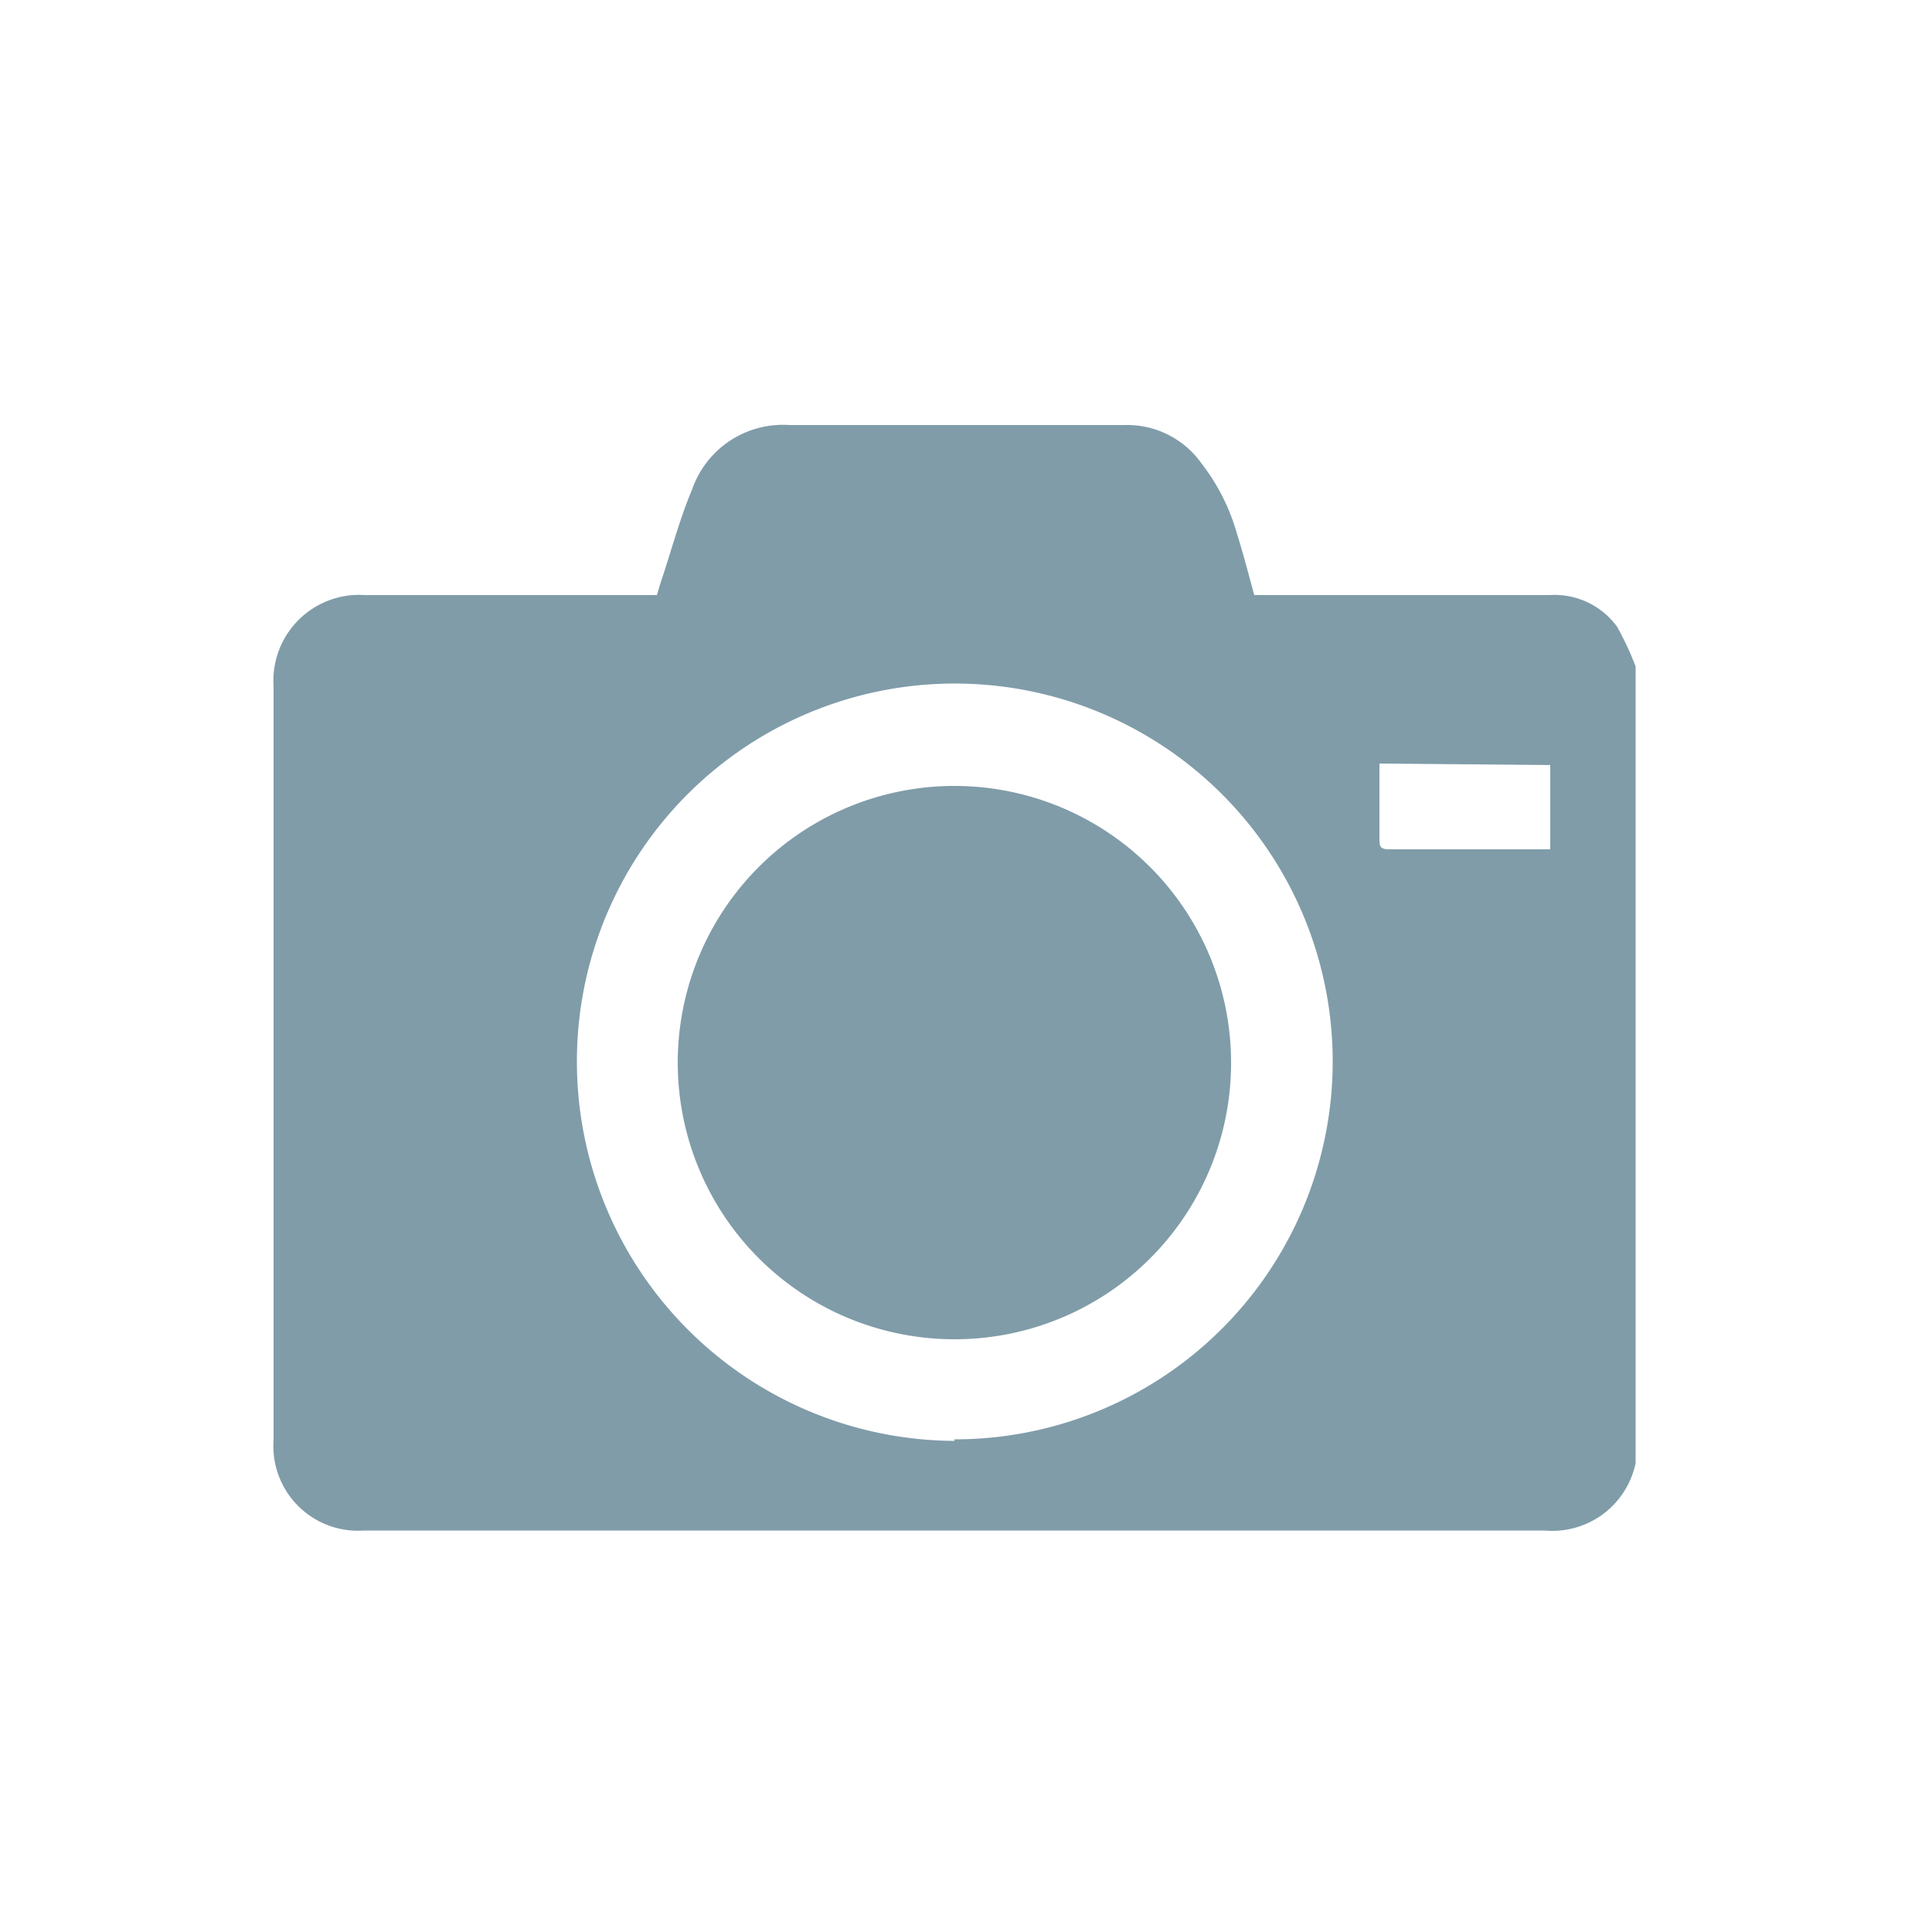 <svg id="Layer_1" data-name="Layer 1" xmlns="http://www.w3.org/2000/svg" viewBox="0 0 50 50"><defs><style>.cls-1{fill:#809ca9;}</style></defs><title>Artboard 1</title><path class="cls-1" d="M42.33,17.25v20.5s0,.07,0,.11a2.2,2.2,0,0,1-2.35,1.75H9.42a2.19,2.19,0,0,1-2.34-2.34V17.76A2.22,2.22,0,0,1,9.44,15.4H17c.05-.16.09-.31.14-.45.25-.76.46-1.54.77-2.28A2.49,2.49,0,0,1,20.43,11c.87,0,1.73,0,2.59,0H29.1a2.36,2.36,0,0,1,2,1A5.3,5.3,0,0,1,32,13.77c.17.54.31,1.08.46,1.63h7.65a2,2,0,0,1,1.74.82A7.64,7.64,0,0,1,42.33,17.25Zm-17.63,20a9.78,9.78,0,1,0-9.77-9.77A9.82,9.82,0,0,0,24.7,37.29Zm11-17.49c0,.65,0,1.28,0,1.9,0,.25,0,.33.31.32h3.85l.26,0V19.8Z"/><path class="cls-1" d="M24.7,34.66a7.16,7.16,0,1,1,7.16-7.12A7.15,7.15,0,0,1,24.7,34.66Z"/></svg>